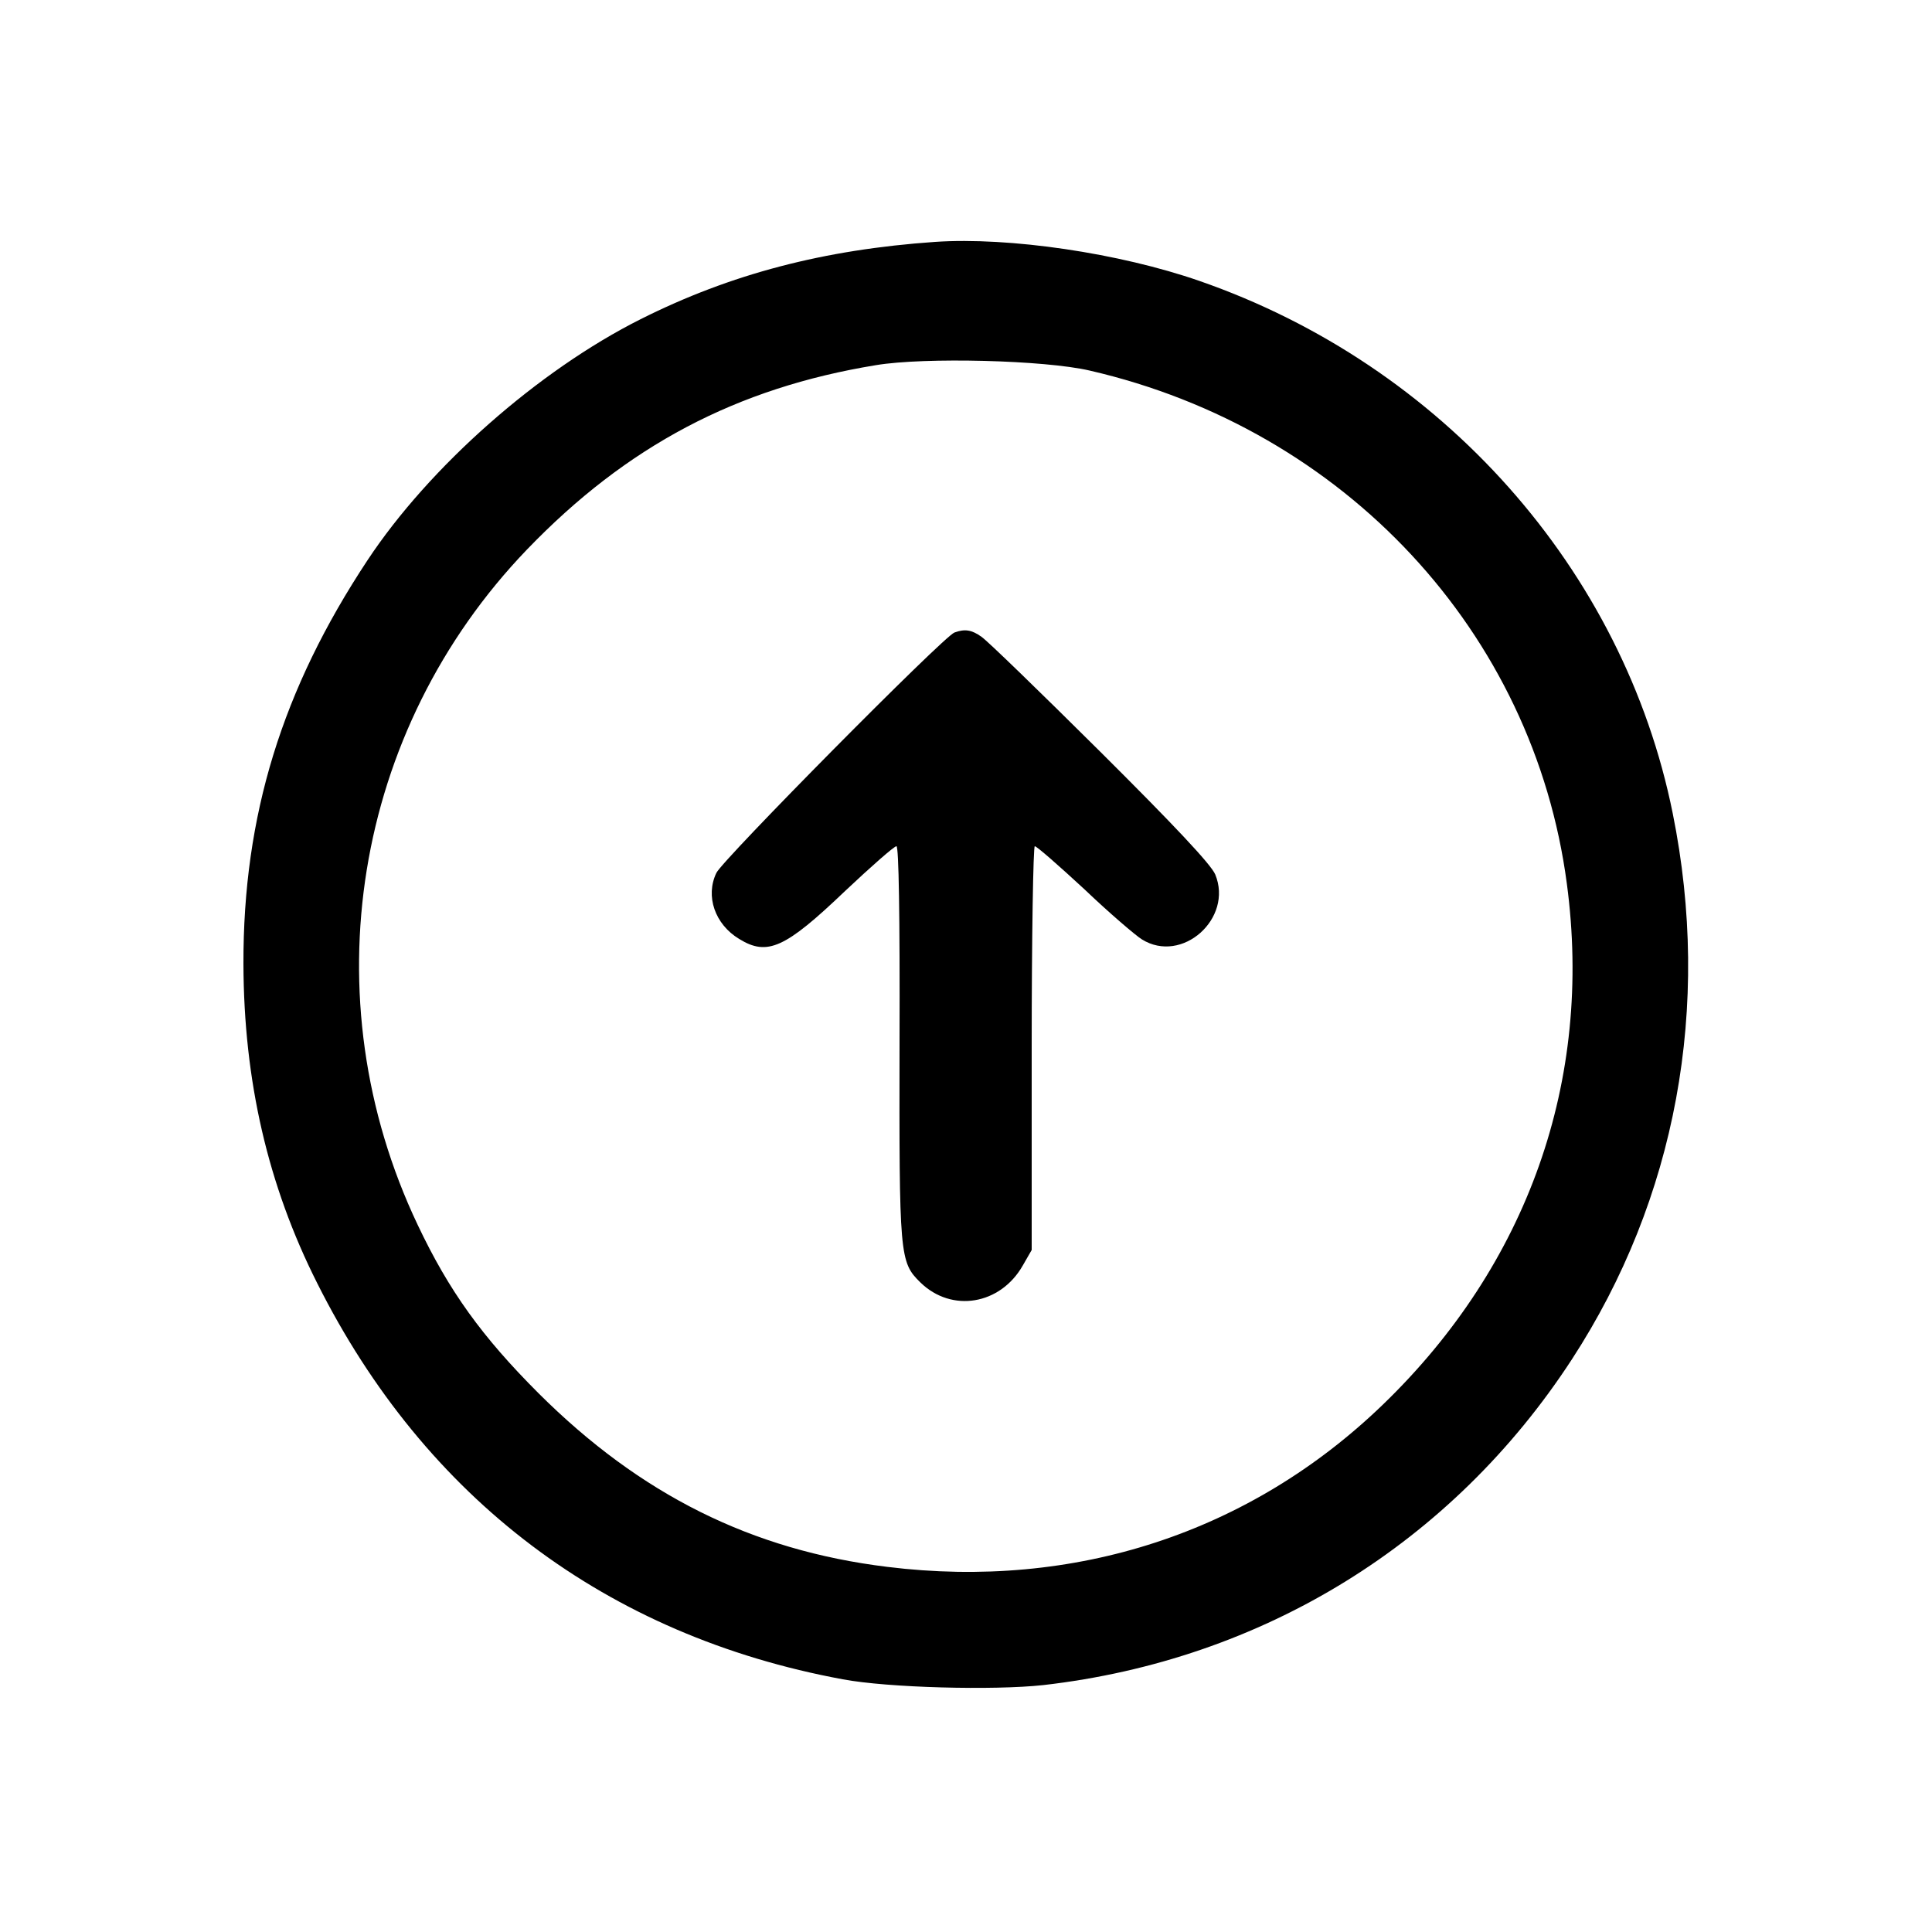 <?xml version="1.0" standalone="no"?>
<!DOCTYPE svg PUBLIC "-//W3C//DTD SVG 20010904//EN"
 "http://www.w3.org/TR/2001/REC-SVG-20010904/DTD/svg10.dtd">
<svg version="1.0" xmlns="http://www.w3.org/2000/svg"
 width="500pt" height="500pt" viewBox="0 0 500 500"
 preserveAspectRatio="xMidYMid meet">

<g transform="translate(0,500) scale(0.1,-0.1)"
fill="#000000" stroke="none">
<path d="M2420 4374 c-288 -20 -529 -83 -762 -200 -265 -133 -547 -382 -707
-624 -221 -334 -322 -661 -321 -1045 1 -302 63 -572 191 -826 280 -558 749
-912 1360 -1025 117 -22 391 -29 519 -15 568 65 1058 367 1368 843 270 415
362 913 261 1413 -127 631 -597 1160 -1225 1378 -207 72 -492 114 -684 101z
m400 -333 c660 -152 1149 -677 1235 -1328 68 -509 -101 -986 -476 -1348 -344
-332 -798 -480 -1283 -420 -351 43 -639 187 -902 449 -147 147 -232 265 -313
436 -279 587 -167 1280 283 1748 258 268 542 418 903 477 126 21 437 13 553
-14z"/>
<path d="M2470 3363 c-28 -10 -600 -588 -616 -622 -29 -60 -4 -133 59 -171 73
-45 119 -24 274 124 68 64 127 116 133 116 6 0 9 -177 8 -507 -1 -555 0 -569
54 -622 81 -79 207 -58 265 44 l23 40 0 523 c0 287 4 522 8 522 5 0 62 -50
128 -111 65 -62 133 -120 149 -130 104 -65 237 54 190 168 -11 26 -107 128
-298 318 -155 154 -293 288 -307 297 -25 18 -43 21 -70 11z"/>
</g>
</svg>
